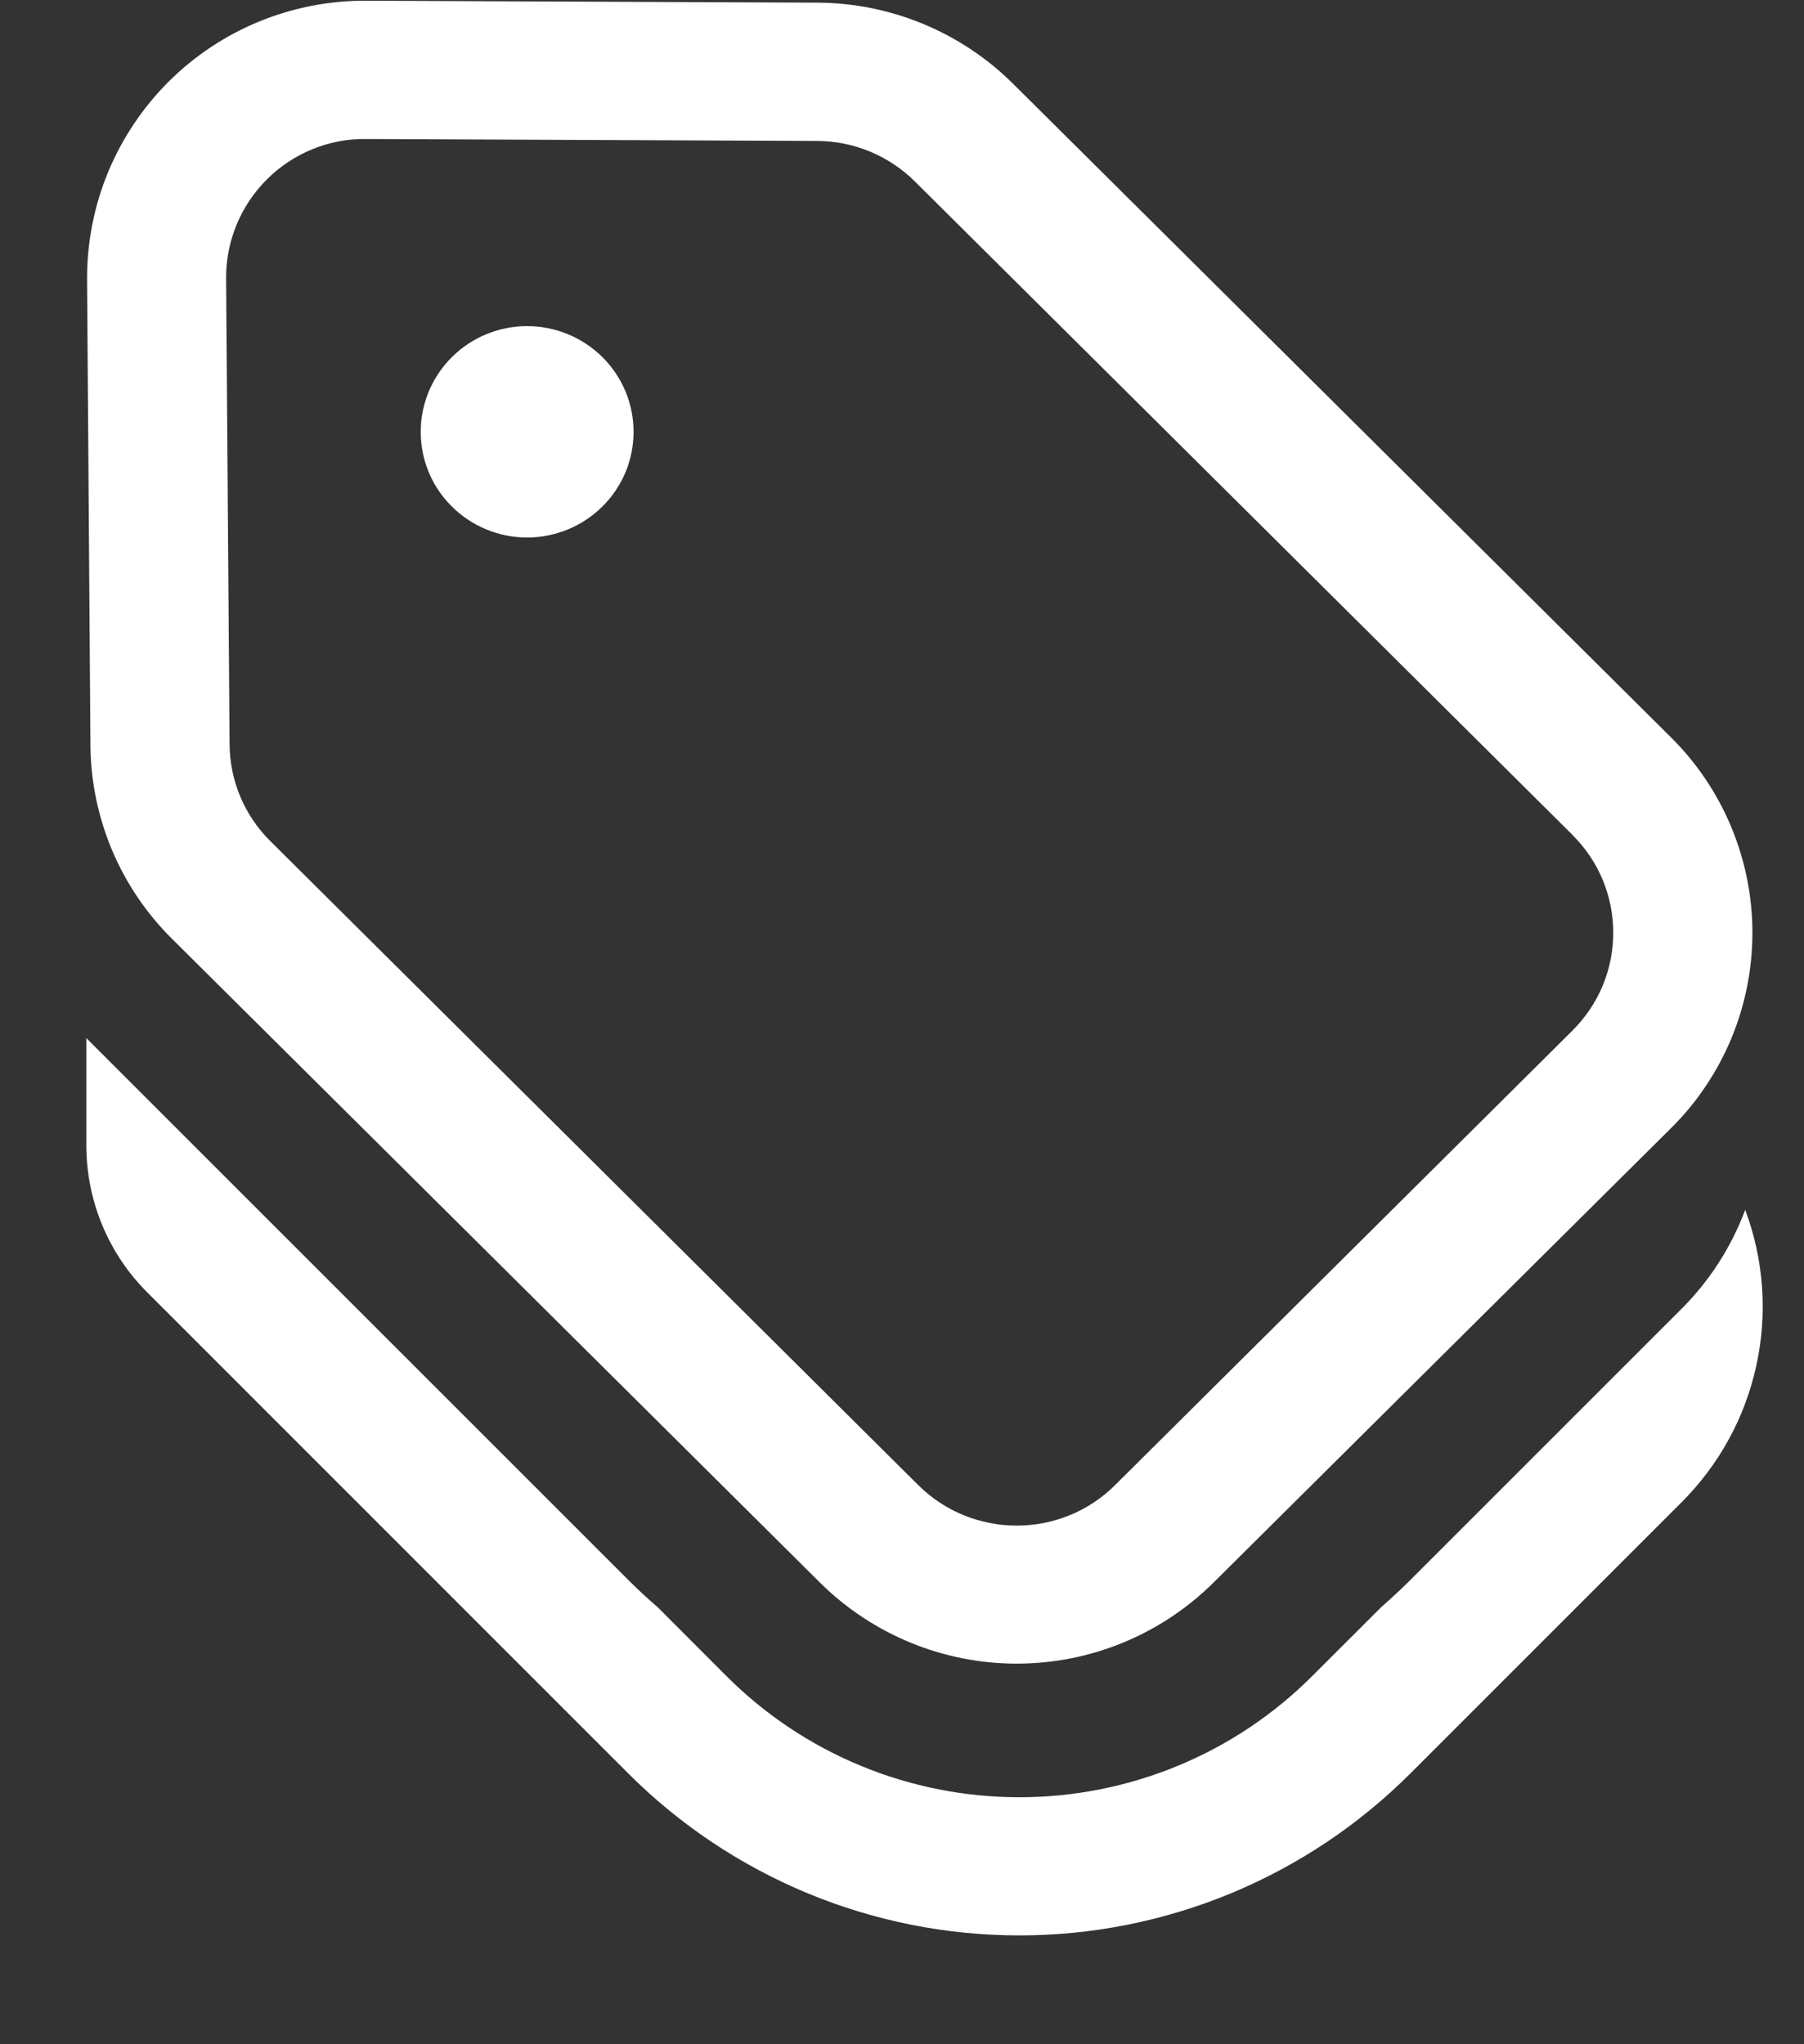 <svg xmlns="http://www.w3.org/2000/svg" width="15" height="17" viewBox="0 0 15 17" fill="none">
  <rect x="0" y="0" width="15" height="17" fill="#333333" stroke="none"/>
  <path d="M3.757 4.212C3.923 4.377 4.148 4.47 4.383 4.47C4.617 4.47 4.843 4.377 5.009 4.212C5.091 4.131 5.156 4.034 5.201 3.928C5.245 3.821 5.268 3.707 5.268 3.591C5.268 3.476 5.245 3.361 5.201 3.255C5.156 3.148 5.091 3.051 5.009 2.97C4.843 2.805 4.617 2.712 4.383 2.712C4.148 2.712 3.923 2.805 3.757 2.97C3.412 3.314 3.412 3.87 3.757 4.212ZM13.893 9.383C14.108 9.171 14.278 8.917 14.395 8.638C14.511 8.359 14.571 8.06 14.571 7.757C14.571 7.455 14.511 7.156 14.395 6.877C14.278 6.597 14.108 6.344 13.893 6.131L8.423 0.696C7.991 0.267 7.407 0.025 6.797 0.022L3.046 0.006C2.741 0.004 2.439 0.063 2.157 0.178C1.874 0.294 1.618 0.464 1.402 0.679C1.186 0.895 1.015 1.151 0.898 1.433C0.782 1.715 0.723 2.017 0.724 2.322L0.752 6.198C0.757 6.803 1 7.381 1.43 7.807L6.819 13.162C7.254 13.593 7.842 13.835 8.454 13.835C9.067 13.835 9.654 13.593 10.089 13.162L13.893 9.383V9.383ZM13.075 6.944C13.182 7.05 13.268 7.177 13.326 7.316C13.384 7.456 13.414 7.606 13.414 7.757C13.414 7.908 13.384 8.058 13.326 8.197C13.268 8.337 13.182 8.463 13.075 8.57L9.271 12.351C8.82 12.799 8.088 12.799 7.636 12.351L2.247 6.994C2.032 6.781 1.911 6.492 1.909 6.19L1.88 2.314C1.879 2.161 1.909 2.01 1.967 1.869C2.025 1.728 2.111 1.6 2.219 1.492C2.327 1.384 2.455 1.299 2.597 1.241C2.738 1.183 2.889 1.154 3.042 1.156L6.793 1.172C7.098 1.173 7.39 1.294 7.606 1.508L13.076 6.944H13.075ZM14.511 10.061C14.666 10.475 14.698 10.923 14.604 11.354C14.511 11.785 14.295 12.18 13.983 12.492L11.726 14.749C11.299 15.176 10.792 15.514 10.235 15.745C9.677 15.976 9.079 16.095 8.476 16.095C7.872 16.095 7.274 15.976 6.716 15.745C6.159 15.514 5.652 15.176 5.225 14.749L1.224 10.747C0.901 10.425 0.719 9.986 0.718 9.529V8.633L5.225 13.14C5.304 13.219 5.386 13.295 5.469 13.366L6.038 13.936C6.358 14.257 6.738 14.511 7.156 14.684C7.574 14.857 8.023 14.946 8.476 14.946C8.928 14.946 9.377 14.857 9.795 14.684C10.213 14.511 10.593 14.257 10.913 13.936L11.487 13.363C11.569 13.291 11.649 13.217 11.726 13.14L13.983 10.883C14.216 10.65 14.396 10.37 14.511 10.061V10.061Z" fill="white"/>
</svg>